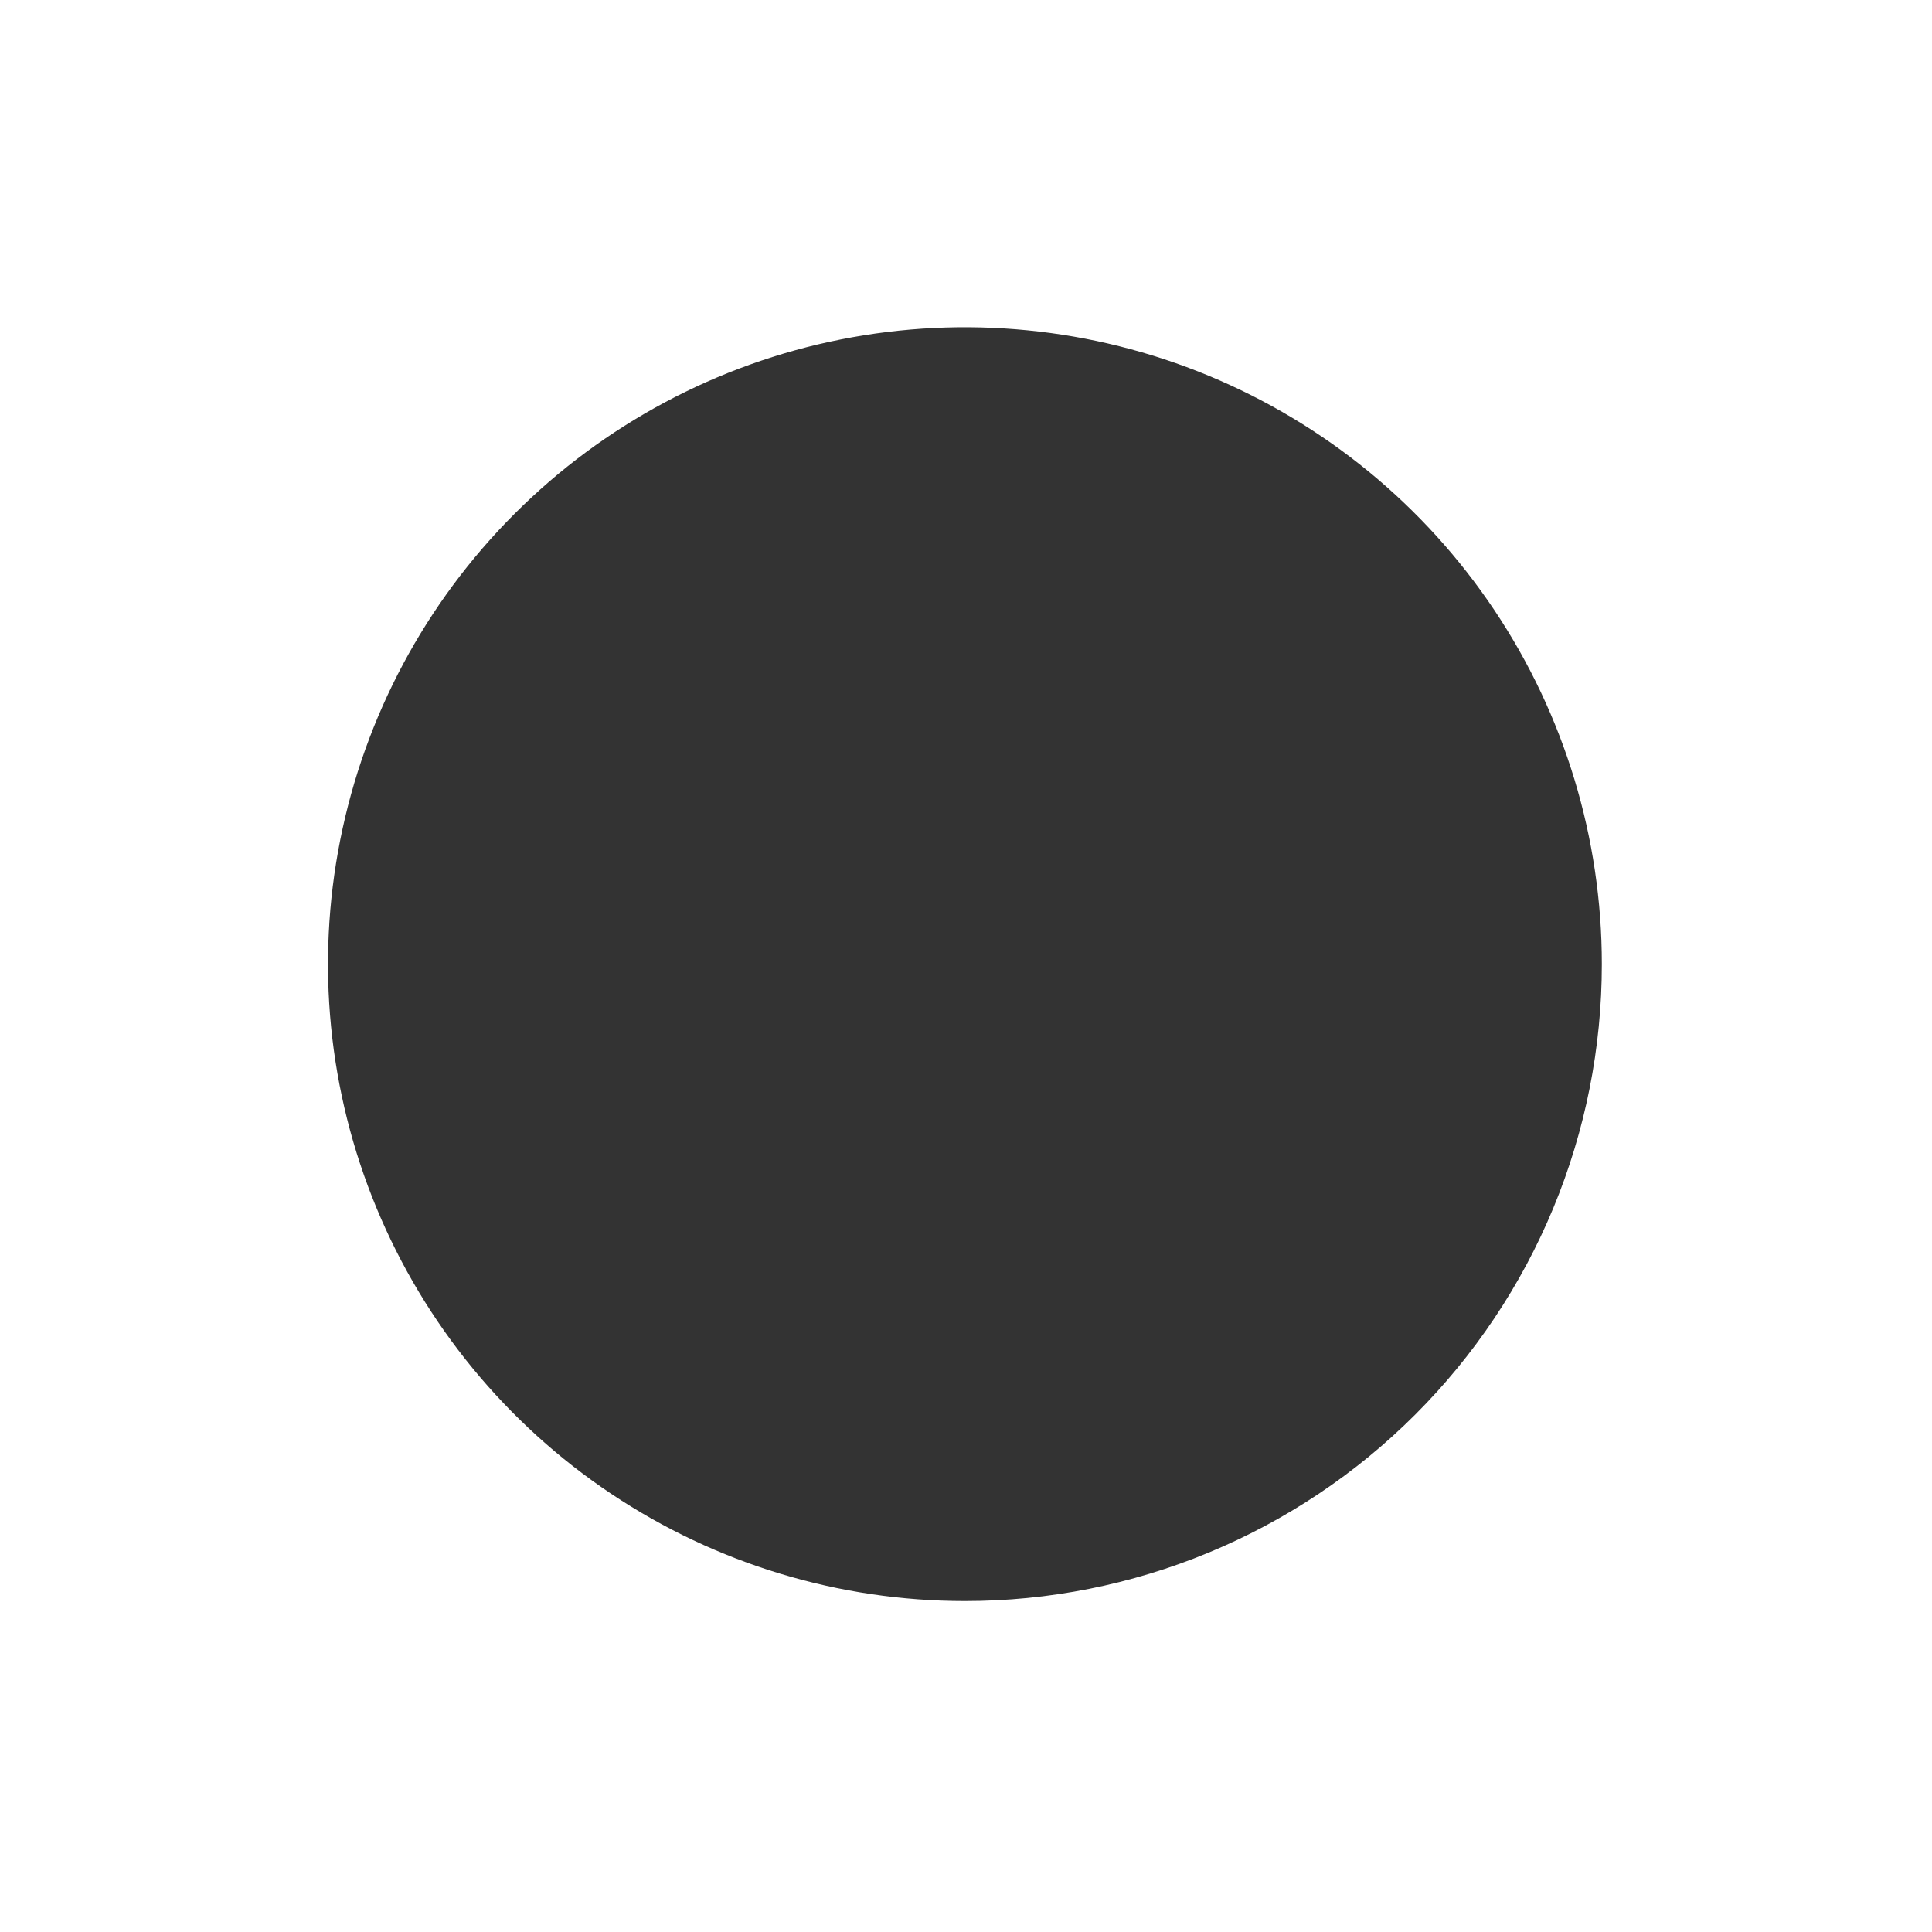 <svg width="90" height="90" viewBox="0 0 90 90" fill="none" xmlns="http://www.w3.org/2000/svg">
<rect x="0" y="0" width="90" height="90" fill="#333333" stroke="none"/>
<path d="M0 0V90H90V0H0ZM44.949 74.583C39.081 74.583 33.345 72.843 28.466 69.583C23.587 66.323 19.784 61.689 17.538 56.268C15.292 50.846 14.705 44.881 15.85 39.125C16.994 33.37 19.82 28.083 23.97 23.934C28.119 19.785 33.406 16.959 39.161 15.814C44.916 14.669 50.882 15.257 56.303 17.503C61.724 19.748 66.358 23.551 69.618 28.43C72.879 33.309 74.619 39.045 74.619 44.914C74.619 48.81 73.852 52.668 72.362 56.268C70.871 59.868 68.685 63.139 65.93 65.894C63.175 68.65 59.904 70.835 56.304 72.326C52.704 73.817 48.846 74.584 44.949 74.583Z" fill="white"/>
</svg>
